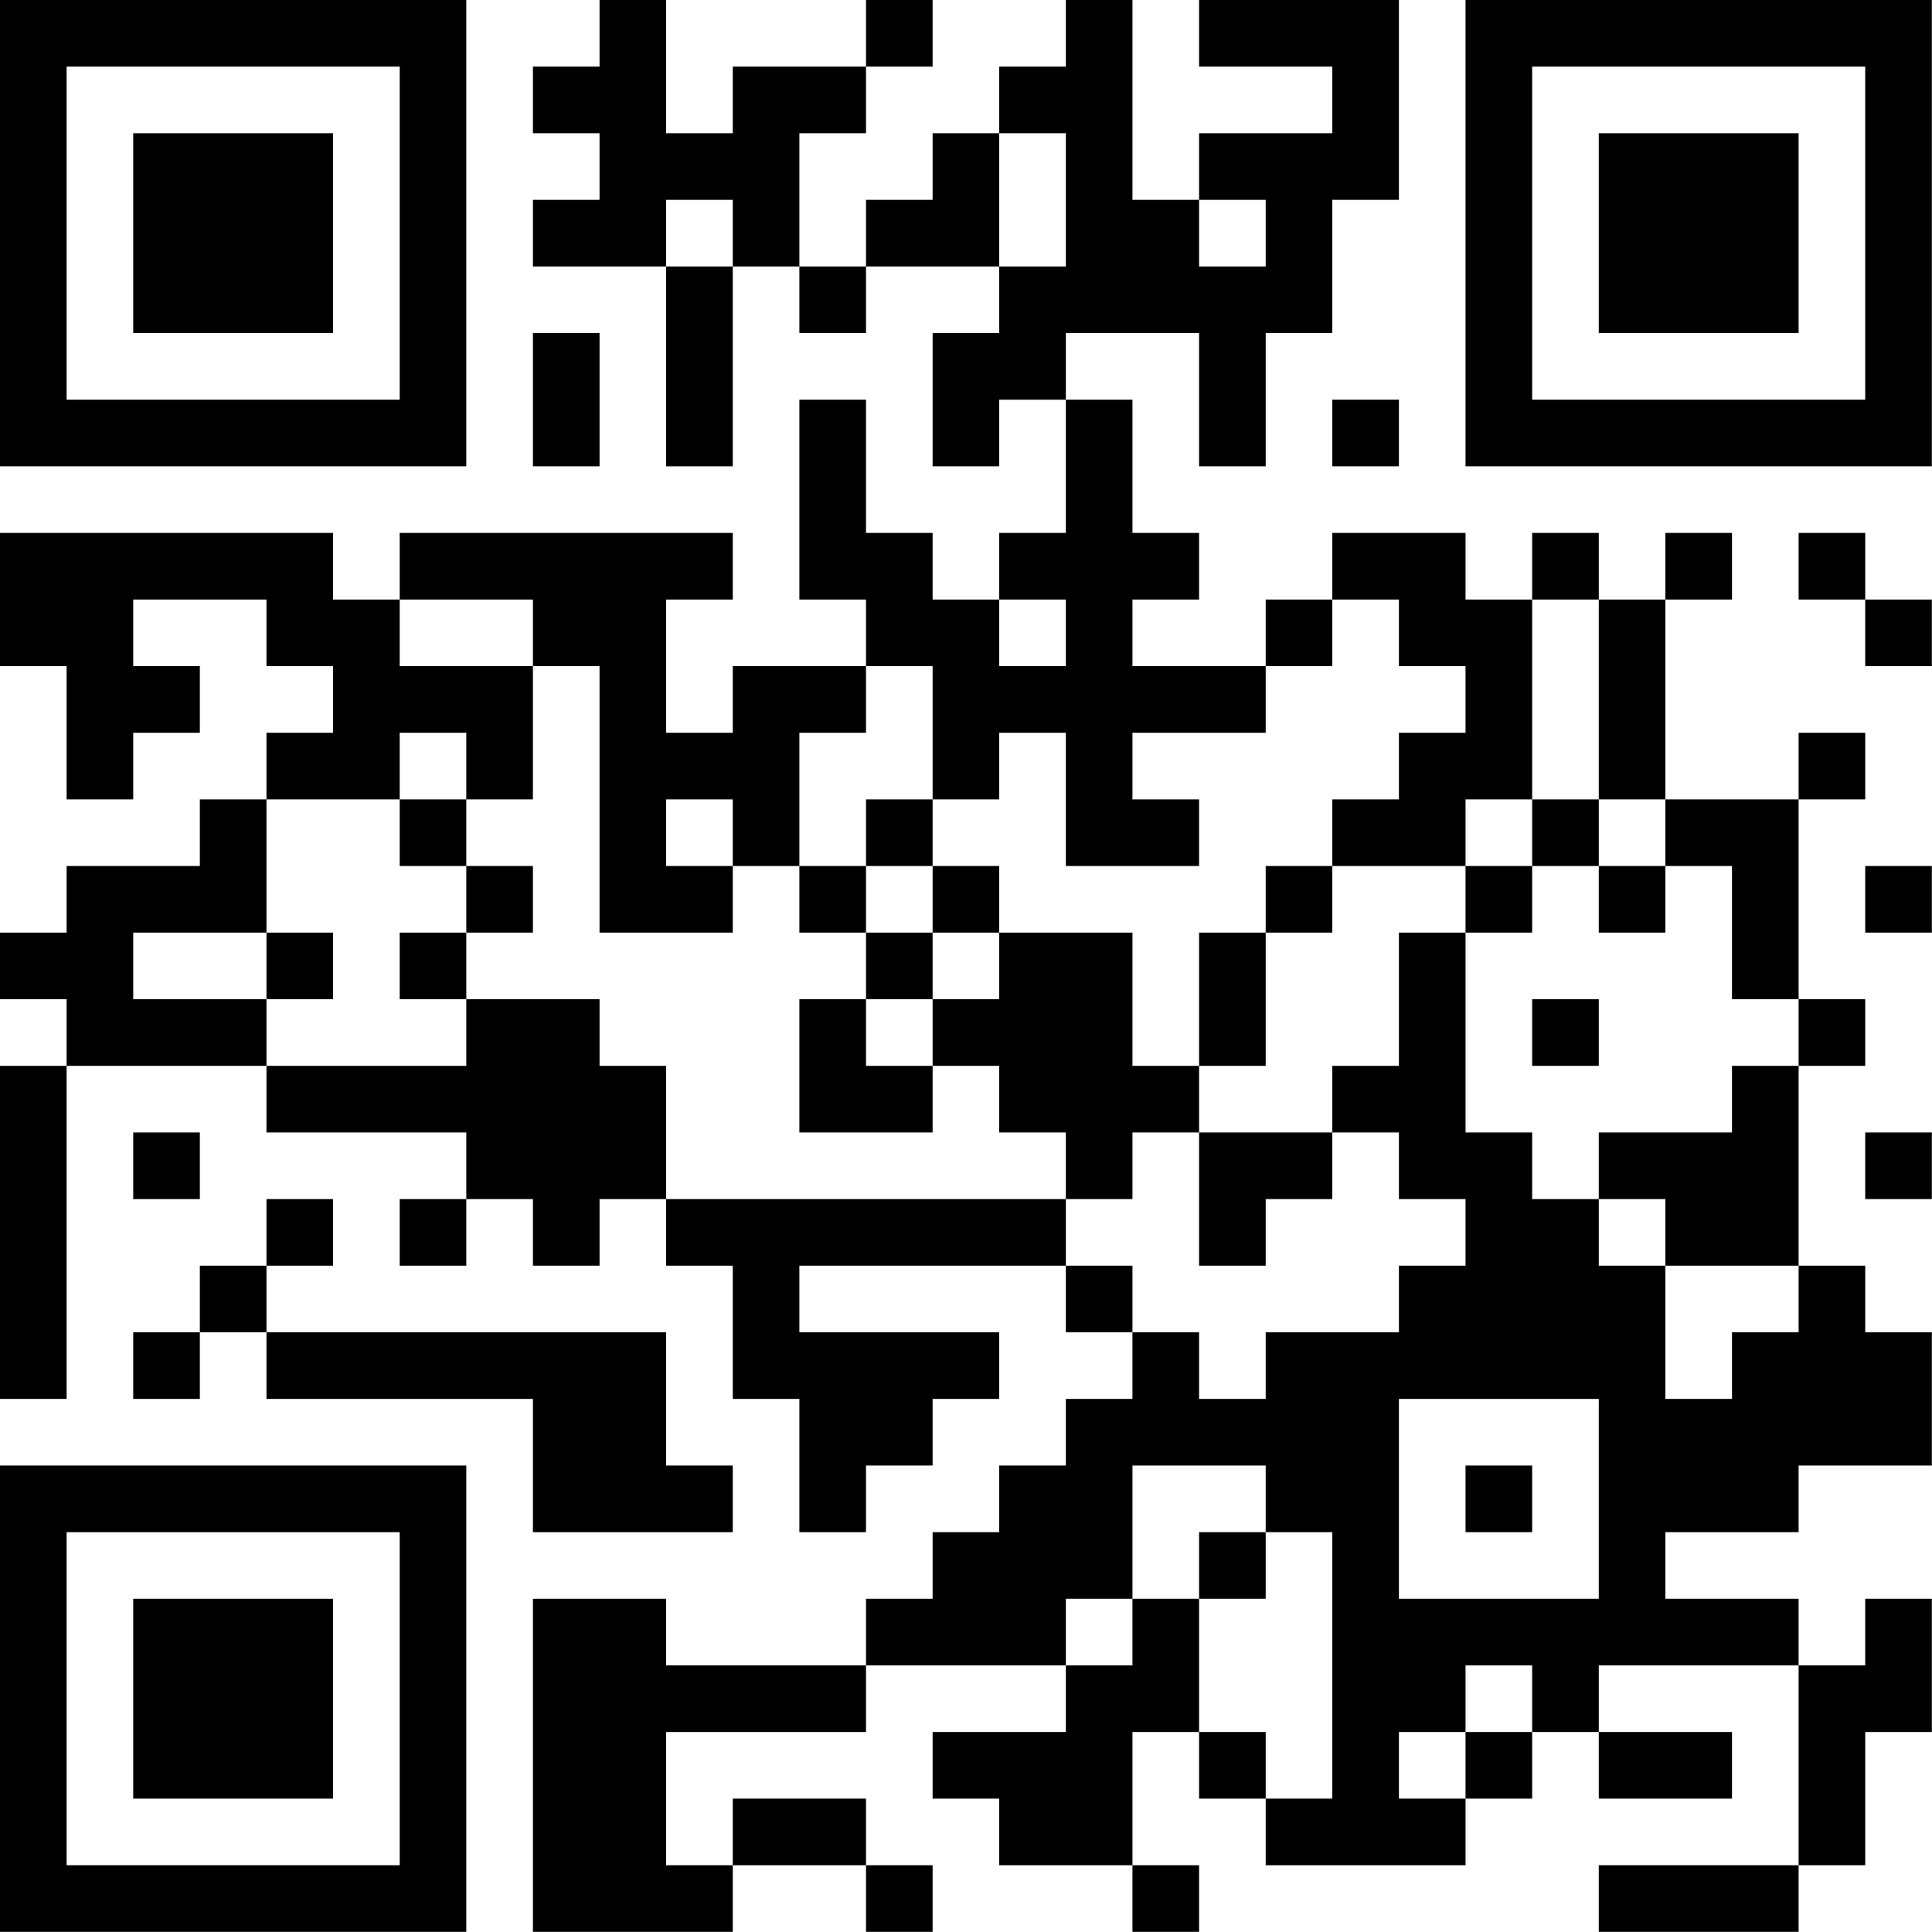 <?xml version="1.0" encoding="UTF-8"?>
<svg xmlns="http://www.w3.org/2000/svg" version="1.1" width="100" height="100" viewBox="0 0 100 100"><rect x="0" y="0" width="100" height="100" fill="#ffffff"/><g transform="scale(3.448)"><g transform="translate(0,0)"><path fill-rule="evenodd" d="M9 0L9 1L8 1L8 2L9 2L9 3L8 3L8 4L10 4L10 7L11 7L11 4L12 4L12 5L13 5L13 4L15 4L15 5L14 5L14 7L15 7L15 6L16 6L16 8L15 8L15 9L14 9L14 8L13 8L13 6L12 6L12 9L13 9L13 10L11 10L11 11L10 11L10 9L11 9L11 8L6 8L6 9L5 9L5 8L0 8L0 10L1 10L1 12L2 12L2 11L3 11L3 10L2 10L2 9L4 9L4 10L5 10L5 11L4 11L4 12L3 12L3 13L1 13L1 14L0 14L0 15L1 15L1 16L0 16L0 21L1 21L1 16L4 16L4 17L7 17L7 18L6 18L6 19L7 19L7 18L8 18L8 19L9 19L9 18L10 18L10 19L11 19L11 21L12 21L12 23L13 23L13 22L14 22L14 21L15 21L15 20L12 20L12 19L16 19L16 20L17 20L17 21L16 21L16 22L15 22L15 23L14 23L14 24L13 24L13 25L10 25L10 24L8 24L8 29L11 29L11 28L13 28L13 29L14 29L14 28L13 28L13 27L11 27L11 28L10 28L10 26L13 26L13 25L16 25L16 26L14 26L14 27L15 27L15 28L17 28L17 29L18 29L18 28L17 28L17 26L18 26L18 27L19 27L19 28L22 28L22 27L23 27L23 26L24 26L24 27L26 27L26 26L24 26L24 25L27 25L27 28L24 28L24 29L27 29L27 28L28 28L28 26L29 26L29 24L28 24L28 25L27 25L27 24L25 24L25 23L27 23L27 22L29 22L29 20L28 20L28 19L27 19L27 16L28 16L28 15L27 15L27 12L28 12L28 11L27 11L27 12L25 12L25 9L26 9L26 8L25 8L25 9L24 9L24 8L23 8L23 9L22 9L22 8L20 8L20 9L19 9L19 10L17 10L17 9L18 9L18 8L17 8L17 6L16 6L16 5L18 5L18 7L19 7L19 5L20 5L20 3L21 3L21 0L18 0L18 1L20 1L20 2L18 2L18 3L17 3L17 0L16 0L16 1L15 1L15 2L14 2L14 3L13 3L13 4L12 4L12 2L13 2L13 1L14 1L14 0L13 0L13 1L11 1L11 2L10 2L10 0ZM15 2L15 4L16 4L16 2ZM10 3L10 4L11 4L11 3ZM18 3L18 4L19 4L19 3ZM8 5L8 7L9 7L9 5ZM20 6L20 7L21 7L21 6ZM27 8L27 9L28 9L28 10L29 10L29 9L28 9L28 8ZM6 9L6 10L8 10L8 12L7 12L7 11L6 11L6 12L4 12L4 14L2 14L2 15L4 15L4 16L7 16L7 15L9 15L9 16L10 16L10 18L16 18L16 19L17 19L17 20L18 20L18 21L19 21L19 20L21 20L21 19L22 19L22 18L21 18L21 17L20 17L20 16L21 16L21 14L22 14L22 17L23 17L23 18L24 18L24 19L25 19L25 21L26 21L26 20L27 20L27 19L25 19L25 18L24 18L24 17L26 17L26 16L27 16L27 15L26 15L26 13L25 13L25 12L24 12L24 9L23 9L23 12L22 12L22 13L20 13L20 12L21 12L21 11L22 11L22 10L21 10L21 9L20 9L20 10L19 10L19 11L17 11L17 12L18 12L18 13L16 13L16 11L15 11L15 12L14 12L14 10L13 10L13 11L12 11L12 13L11 13L11 12L10 12L10 13L11 13L11 14L9 14L9 10L8 10L8 9ZM15 9L15 10L16 10L16 9ZM6 12L6 13L7 13L7 14L6 14L6 15L7 15L7 14L8 14L8 13L7 13L7 12ZM13 12L13 13L12 13L12 14L13 14L13 15L12 15L12 17L14 17L14 16L15 16L15 17L16 17L16 18L17 18L17 17L18 17L18 19L19 19L19 18L20 18L20 17L18 17L18 16L19 16L19 14L20 14L20 13L19 13L19 14L18 14L18 16L17 16L17 14L15 14L15 13L14 13L14 12ZM23 12L23 13L22 13L22 14L23 14L23 13L24 13L24 14L25 14L25 13L24 13L24 12ZM13 13L13 14L14 14L14 15L13 15L13 16L14 16L14 15L15 15L15 14L14 14L14 13ZM28 13L28 14L29 14L29 13ZM4 14L4 15L5 15L5 14ZM23 15L23 16L24 16L24 15ZM2 17L2 18L3 18L3 17ZM28 17L28 18L29 18L29 17ZM4 18L4 19L3 19L3 20L2 20L2 21L3 21L3 20L4 20L4 21L8 21L8 23L11 23L11 22L10 22L10 20L4 20L4 19L5 19L5 18ZM21 21L21 24L24 24L24 21ZM17 22L17 24L16 24L16 25L17 25L17 24L18 24L18 26L19 26L19 27L20 27L20 23L19 23L19 22ZM22 22L22 23L23 23L23 22ZM18 23L18 24L19 24L19 23ZM22 25L22 26L21 26L21 27L22 27L22 26L23 26L23 25ZM0 0L0 7L7 7L7 0ZM1 1L1 6L6 6L6 1ZM2 2L2 5L5 5L5 2ZM22 0L22 7L29 7L29 0ZM23 1L23 6L28 6L28 1ZM24 2L24 5L27 5L27 2ZM0 22L0 29L7 29L7 22ZM1 23L1 28L6 28L6 23ZM2 24L2 27L5 27L5 24Z" fill="#000000"/></g></g></svg>
